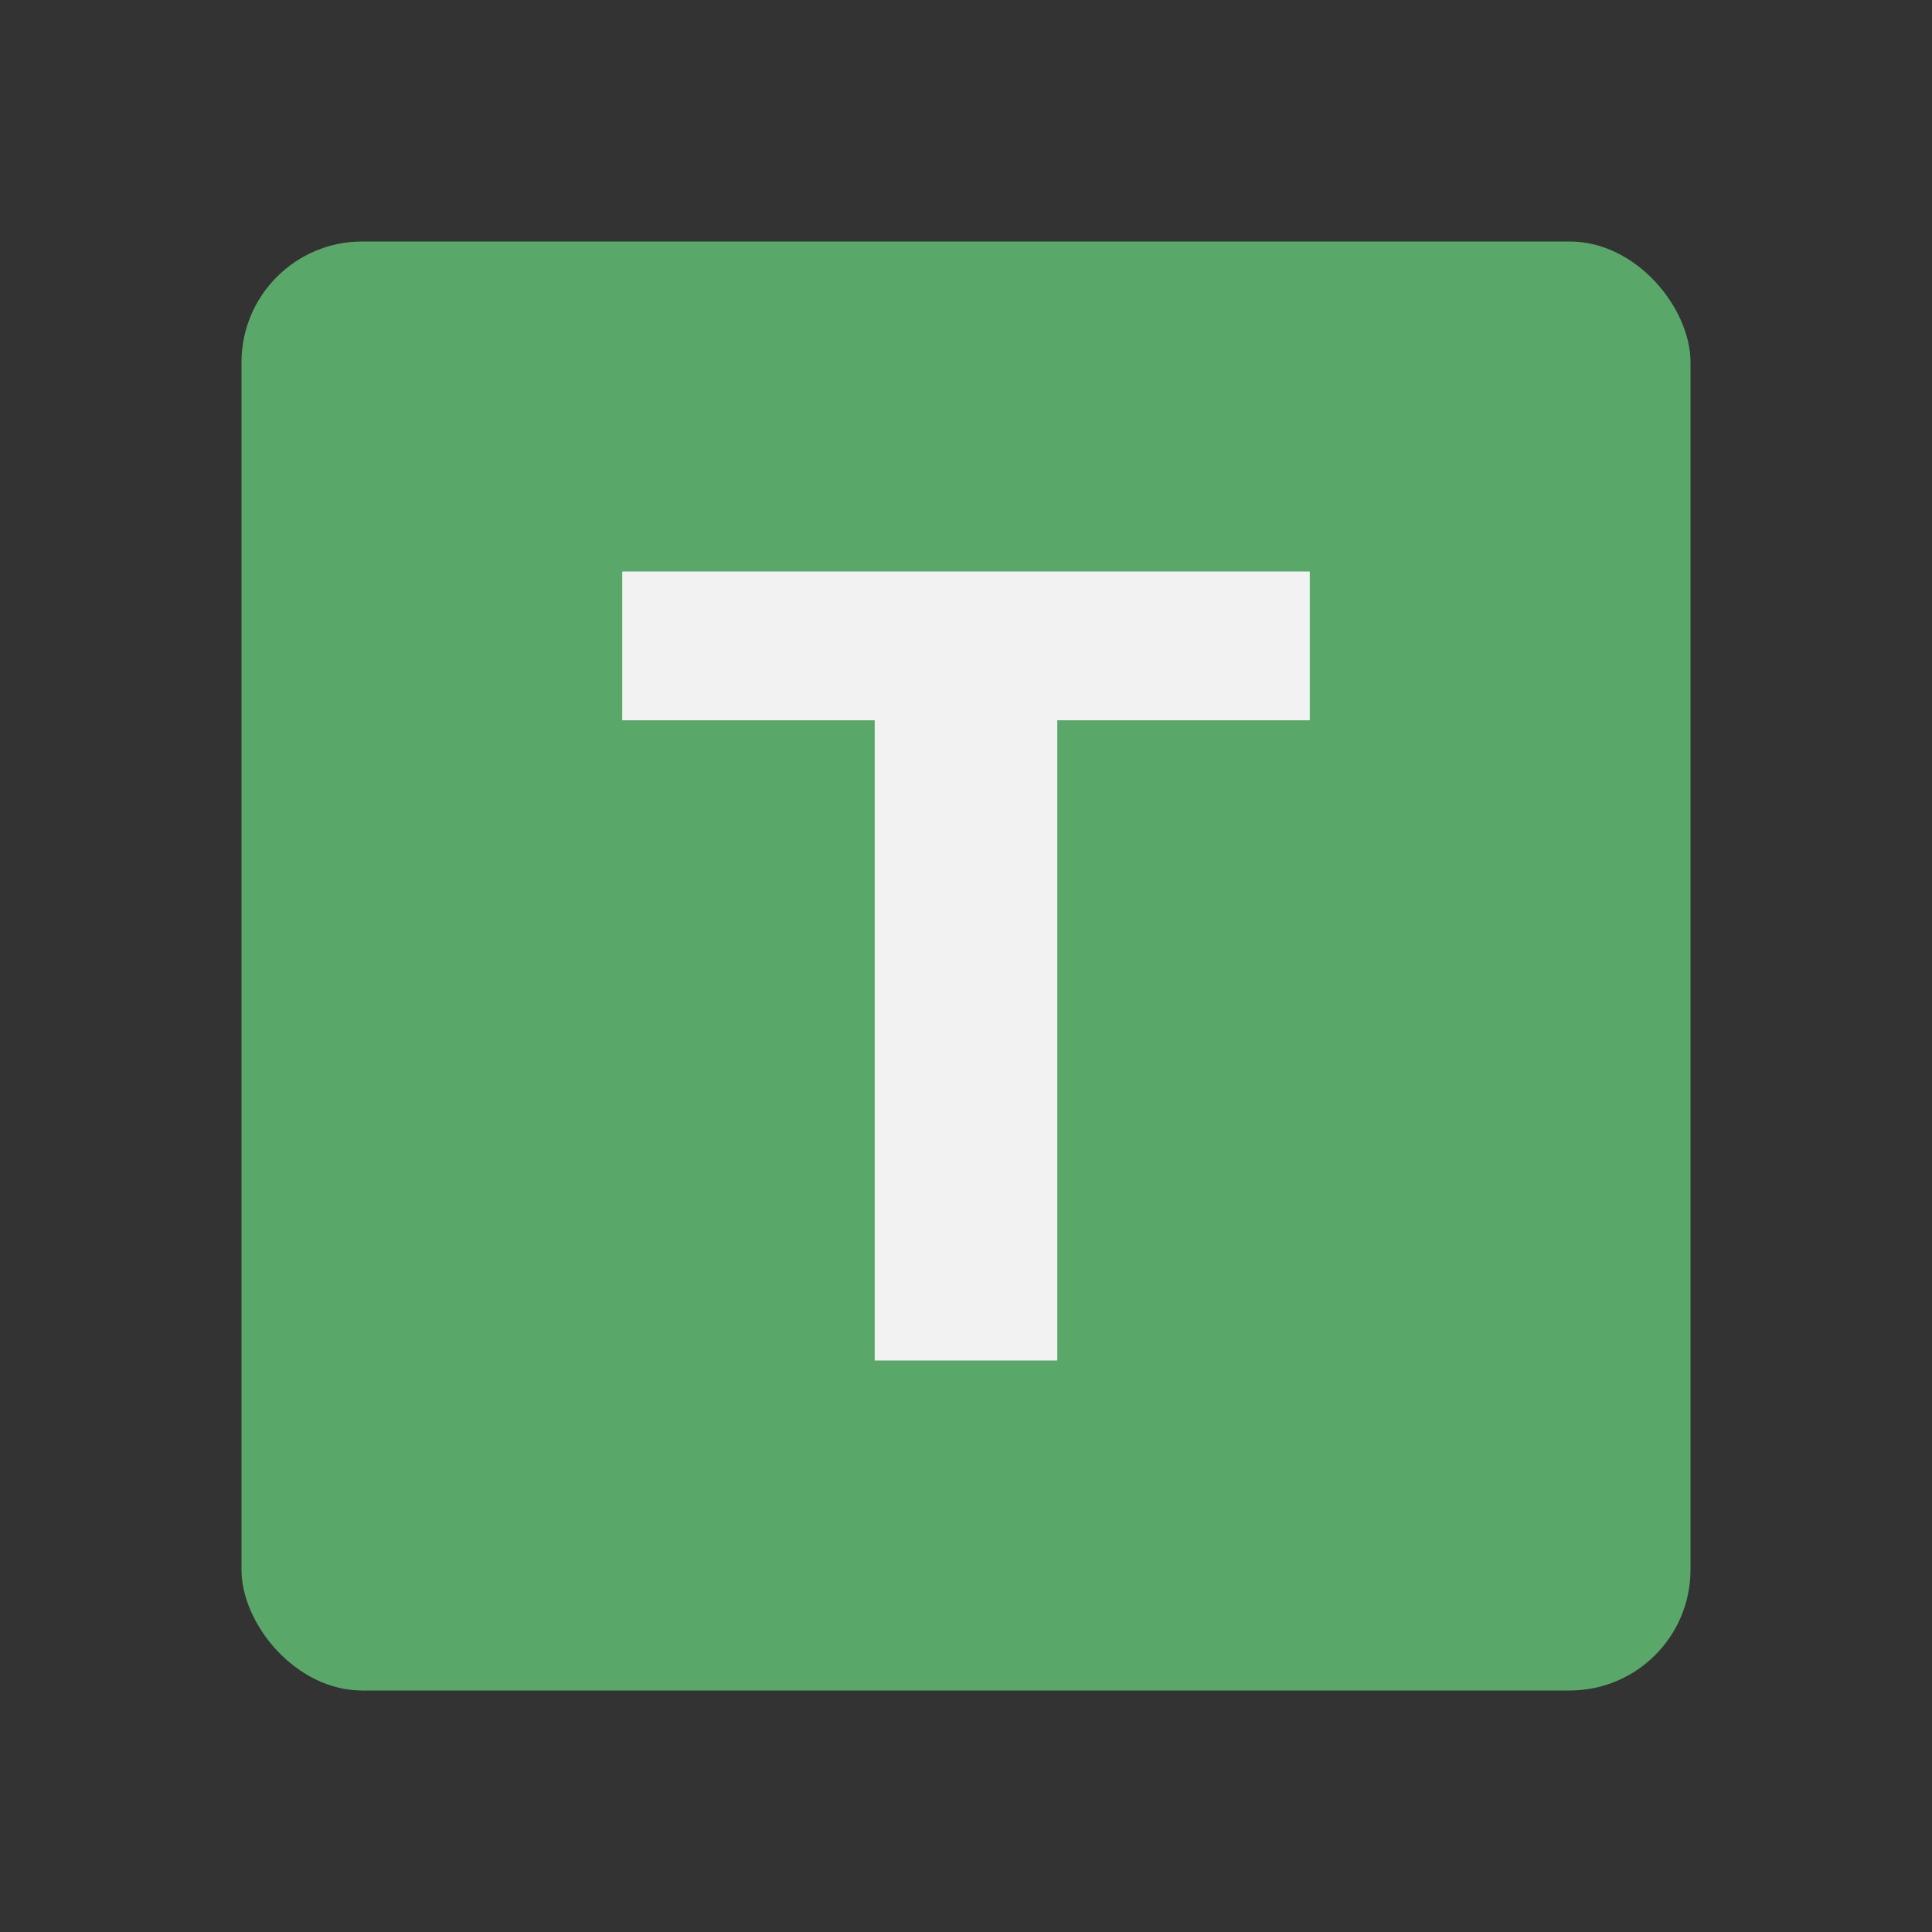<?xml version="1.0" encoding="UTF-8" standalone="no"?>
<!-- Created with Inkscape (http://www.inkscape.org/) -->

<svg
   width="16px"
   height="16px"
   viewBox="0 0 16 16"
   version="1.1"
   id="SVGRoot"
   inkscape:version="1.1.1 (3bf5ae0d25, 2021-09-20)"
   sodipodi:docname="TestCase.svg"
   xmlns:inkscape="http://www.inkscape.org/namespaces/inkscape"
   xmlns:sodipodi="http://sodipodi.sourceforge.net/DTD/sodipodi-0.dtd"
   xmlns="http://www.w3.org/2000/svg"
   xmlns:svg="http://www.w3.org/2000/svg"
   xmlns:rdf="http://www.w3.org/1999/02/22-rdf-syntax-ns#"
   xmlns:cc="http://creativecommons.org/ns#"
   xmlns:dc="http://purl.org/dc/elements/1.1/">
  <rect x="0" y="0" width="16" height="16" fill="#333333" stroke="none"/>
  <defs
     id="defs2126" />
  <sodipodi:namedview
     id="base"
     pagecolor="#ffffff"
     bordercolor="#666666"
     borderopacity="1.0"
     inkscape:pageopacity="0.0"
     inkscape:pageshadow="2"
     inkscape:zoom="32"
     inkscape:cx="-1.484375"
     inkscape:cy="10.203125"
     inkscape:document-units="px"
     inkscape:current-layer="layer1"
     showgrid="false"
     inkscape:window-width="2028"
     inkscape:window-height="1128"
     inkscape:window-x="2452"
     inkscape:window-y="275"
     inkscape:window-maximized="0"
     inkscape:grid-bbox="true"
     inkscape:pagecheckerboard="0" />
  <g
     inkscape:label="Layer 1"
     inkscape:groupmode="layer"
     id="layer1">
    <rect
       style="opacity:1;fill:#59a869;fill-opacity:1"
       id="rect859"
       width="12"
       height="12"
       x="2"
       y="2"
       ry="1" />
    <g
       aria-label="T"
       id="text87673"
       style="font-size:9.333px;line-height:1.25;fill:#f2f2f2">
      <path
         d="M 7.244,5.965 H 5.153 V 4.733 H 10.847 V 5.965 H 8.756 V 11.267 H 7.244 Z"
         style="font-weight:bold;font-family:Montserrat;-inkscape-font-specification:'Montserrat Bold'"
         id="path825" />
    </g>
  </g>
</svg>
